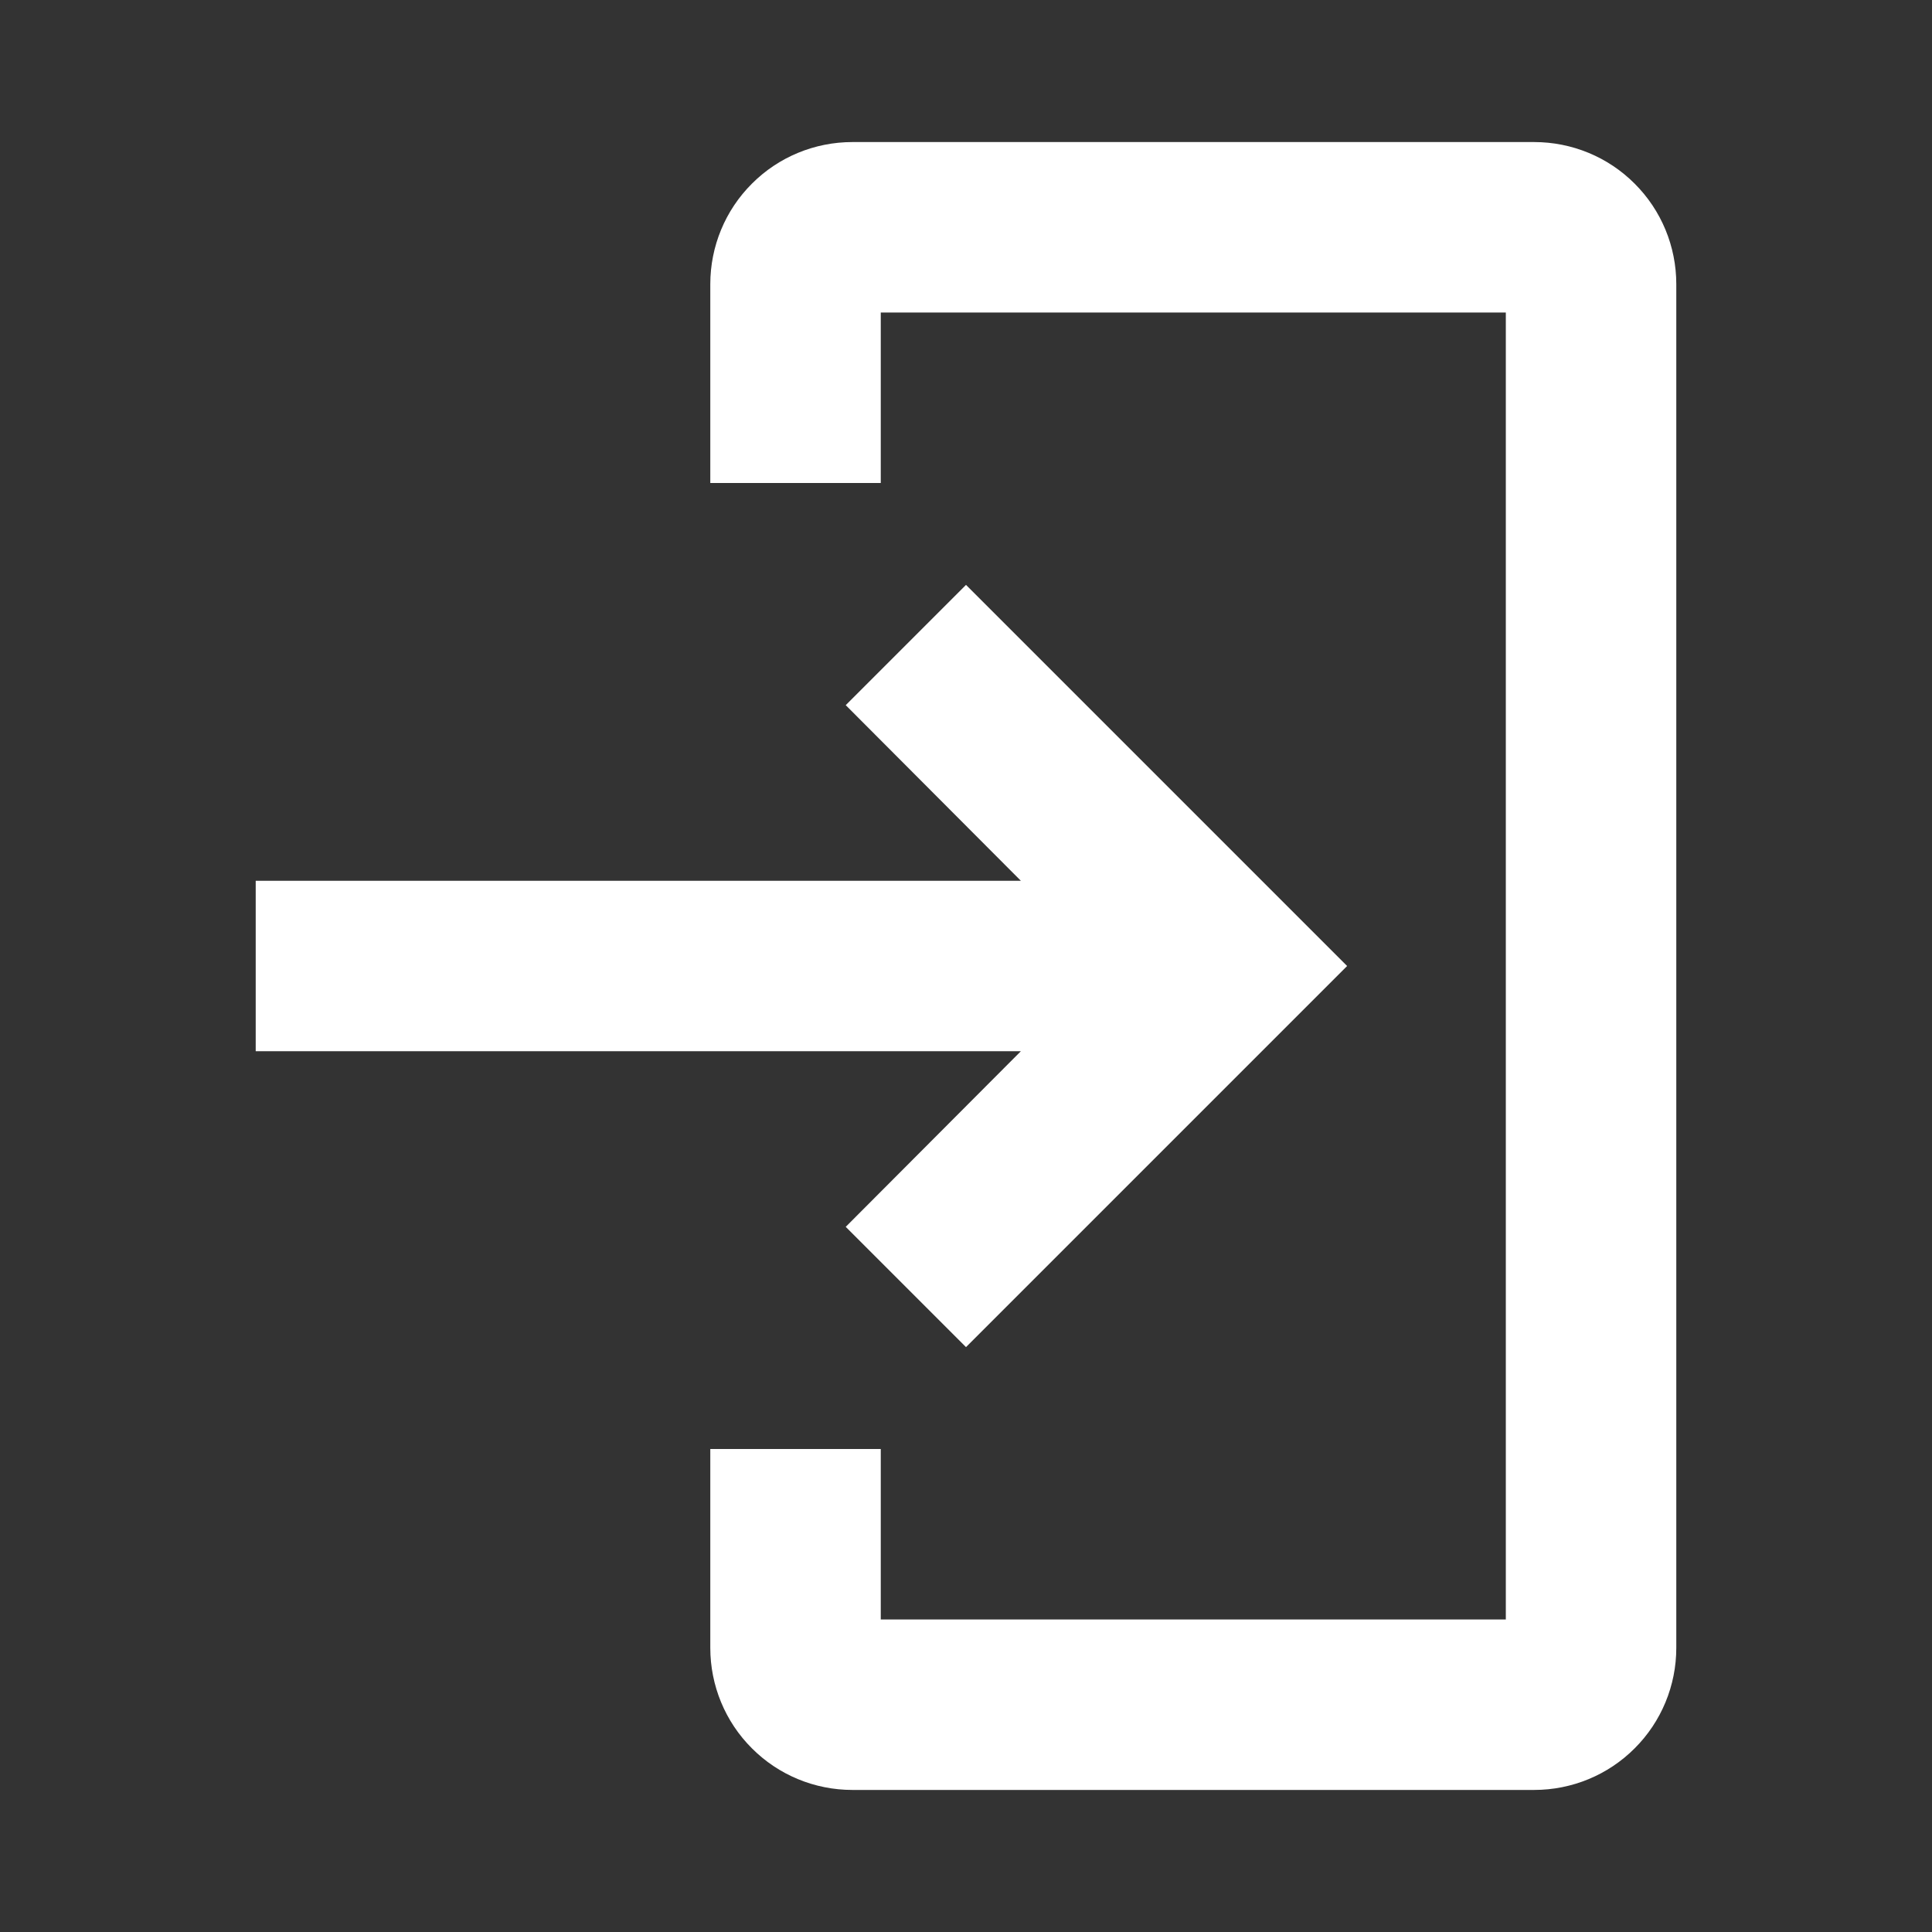 <svg width="17" height="17" viewBox="0 0 17 17" fill="none" xmlns="http://www.w3.org/2000/svg">
<rect x="0" y="0" width="17" height="17" fill="#333333" stroke="none"/>
<path d="M13.5 15.5H7.5C7.235 15.5 6.98 15.395 6.793 15.207C6.605 15.02 6.5 14.765 6.5 14.5V13H7.5V14.5H13.5V2.5H7.5V4H6.5V2.5C6.5 2.235 6.605 1.98 6.793 1.793C6.98 1.605 7.235 1.5 7.5 1.5H13.5C13.765 1.5 14.02 1.605 14.207 1.793C14.395 1.98 14.5 2.235 14.5 2.5V14.5C14.5 14.765 14.395 15.02 14.207 15.207C14.02 15.395 13.765 15.5 13.5 15.5Z" fill="#fff" stroke="#fff" stroke-width="0.5"/>
<path d="M7.795 10.795L9.585 9H2.5V8H9.585L7.795 6.205L8.5 5.5L11.5 8.5L8.5 11.5L7.795 10.795Z" fill="#fff" stroke="#fff" stroke-width="0.5"/>
</svg>
